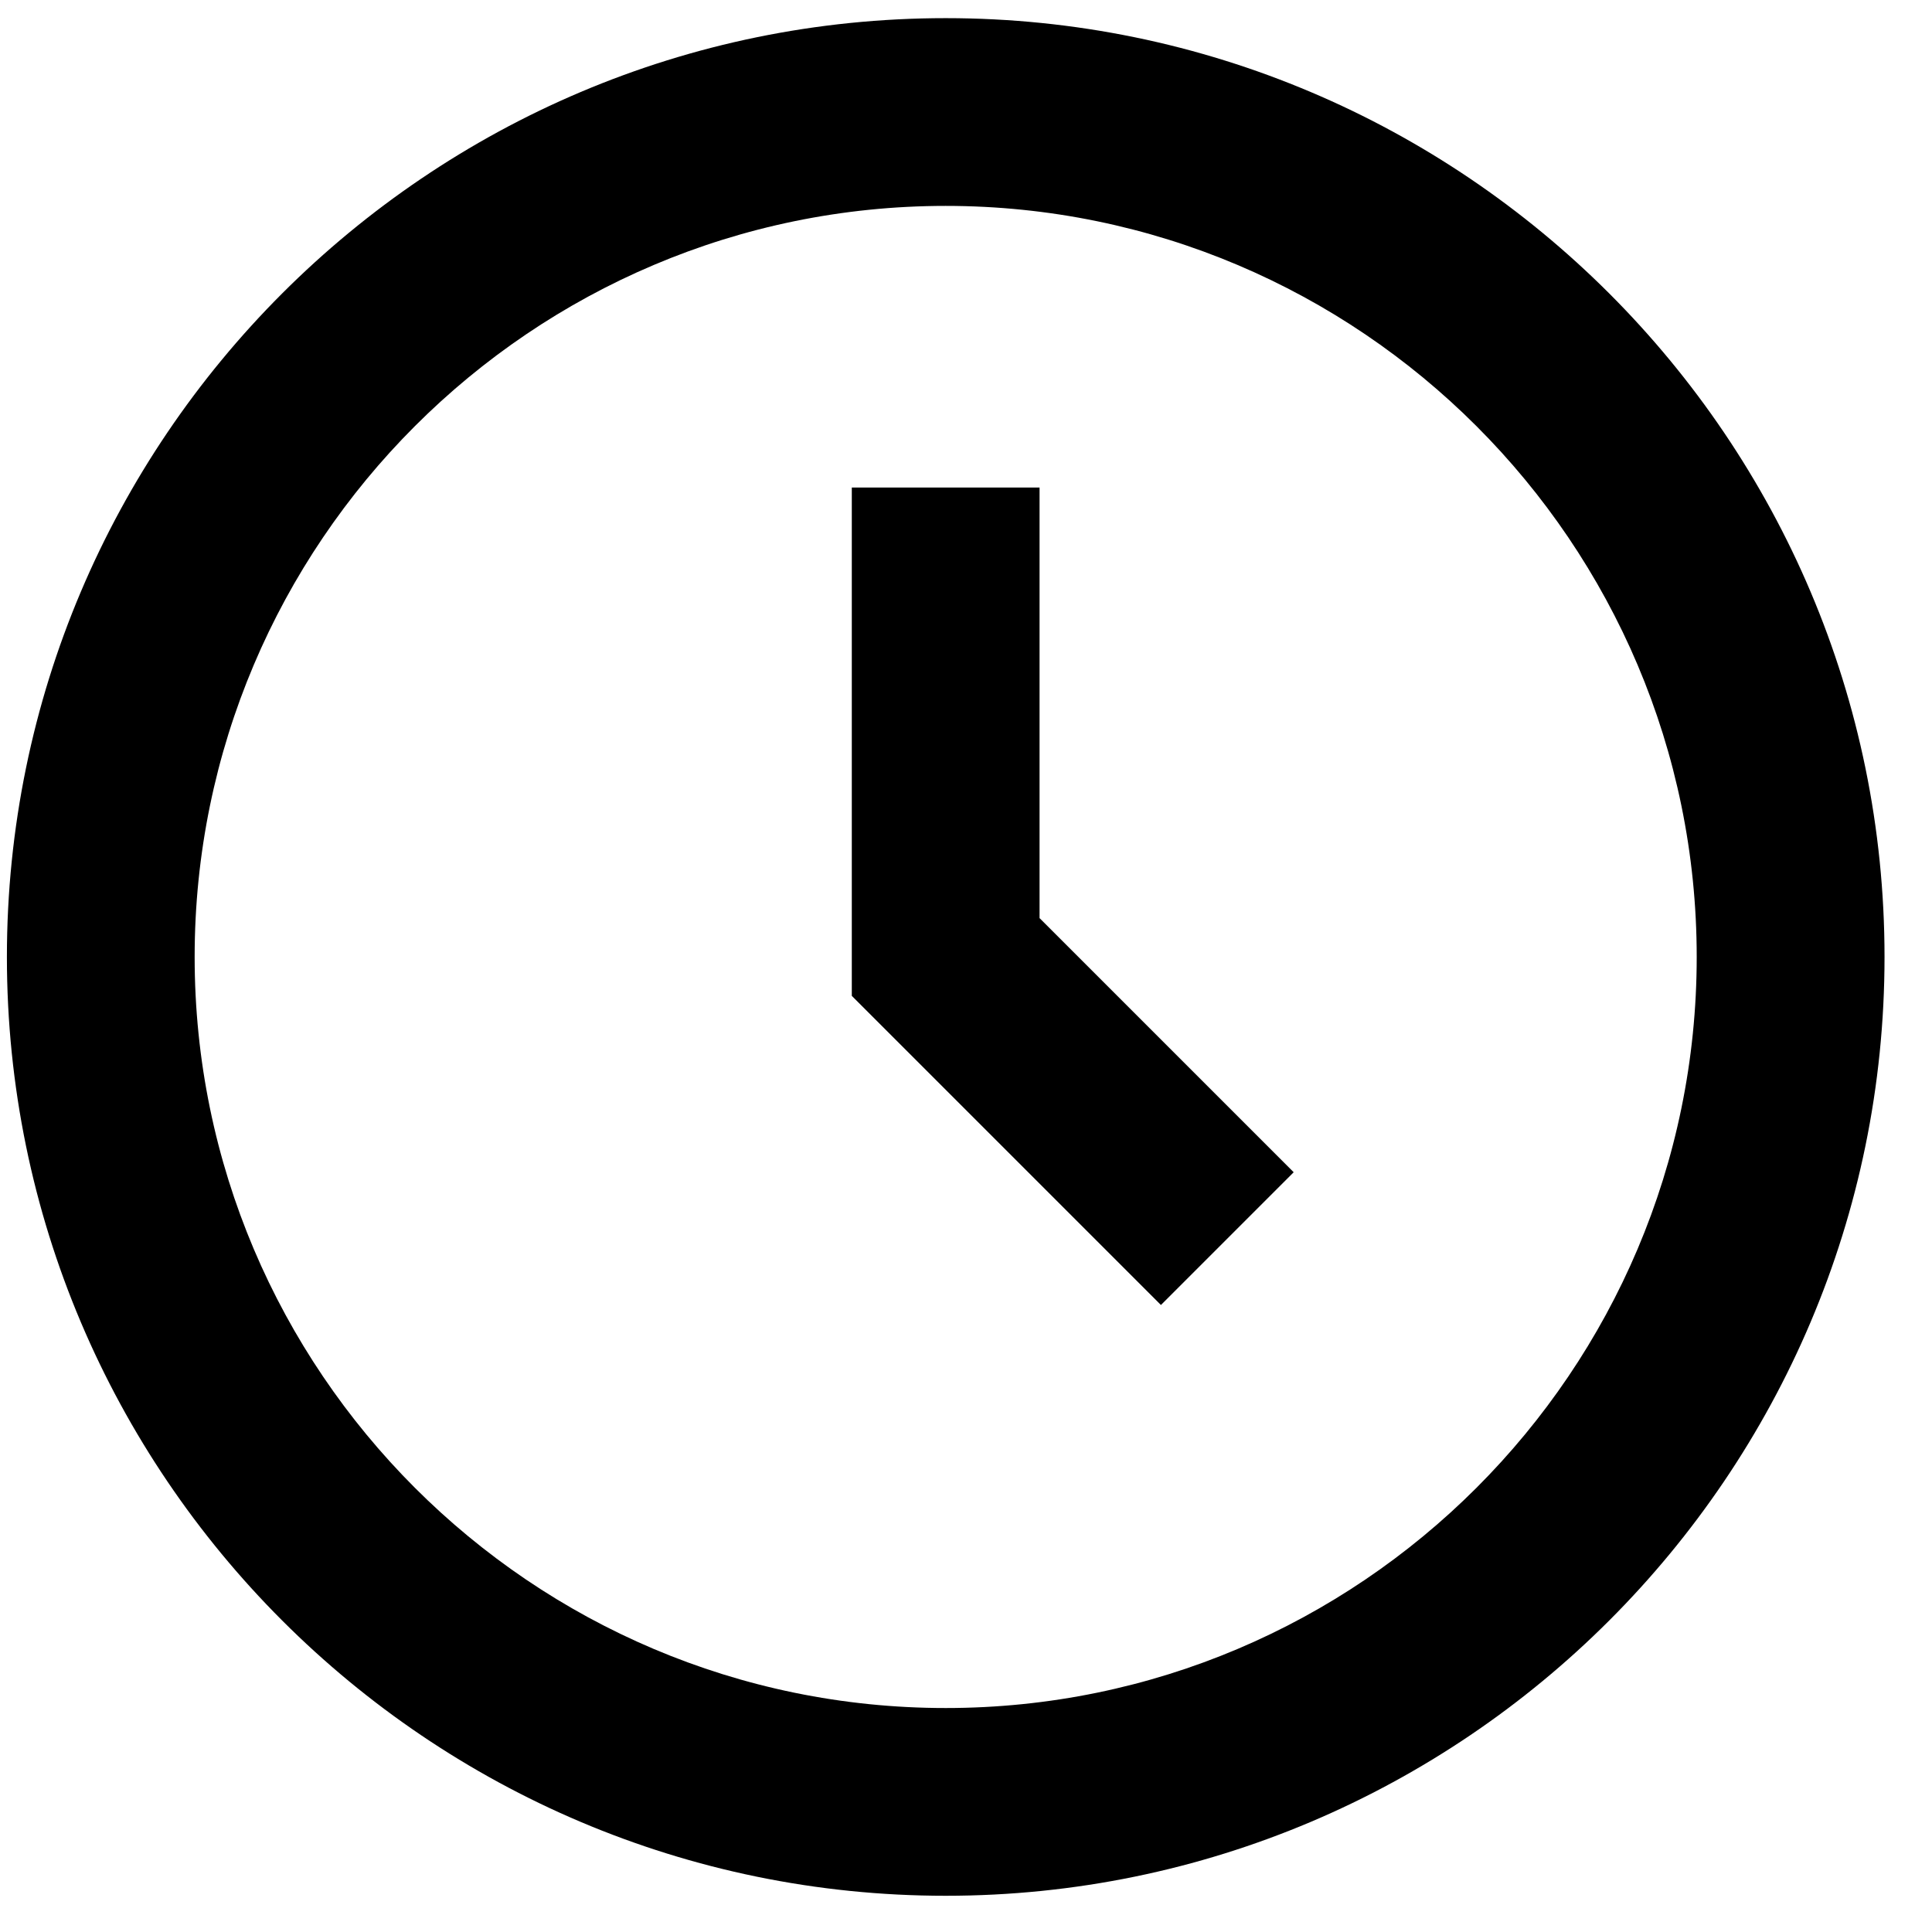<svg width="28" height="28" viewBox="0 0 28 28" fill="none" xmlns="http://www.w3.org/2000/svg">
<path d="M13.706 0.263C6.203 0.263 0.1 6.367 0.1 13.869C0.1 21.372 6.203 27.475 13.706 27.475C21.208 27.475 27.312 21.372 27.312 13.869C27.312 6.367 21.208 0.263 13.706 0.263ZM13.706 24.754C7.704 24.754 2.821 19.871 2.821 13.869C2.821 7.868 7.704 2.984 13.706 2.984C19.707 2.984 24.59 7.868 24.59 13.869C24.59 19.871 19.707 24.754 13.706 24.754Z" fill="black"/>
<path d="M15.066 7.066H12.345V14.433L16.825 18.913L18.749 16.989L15.066 13.306V7.066Z" fill="black"/>
</svg>
